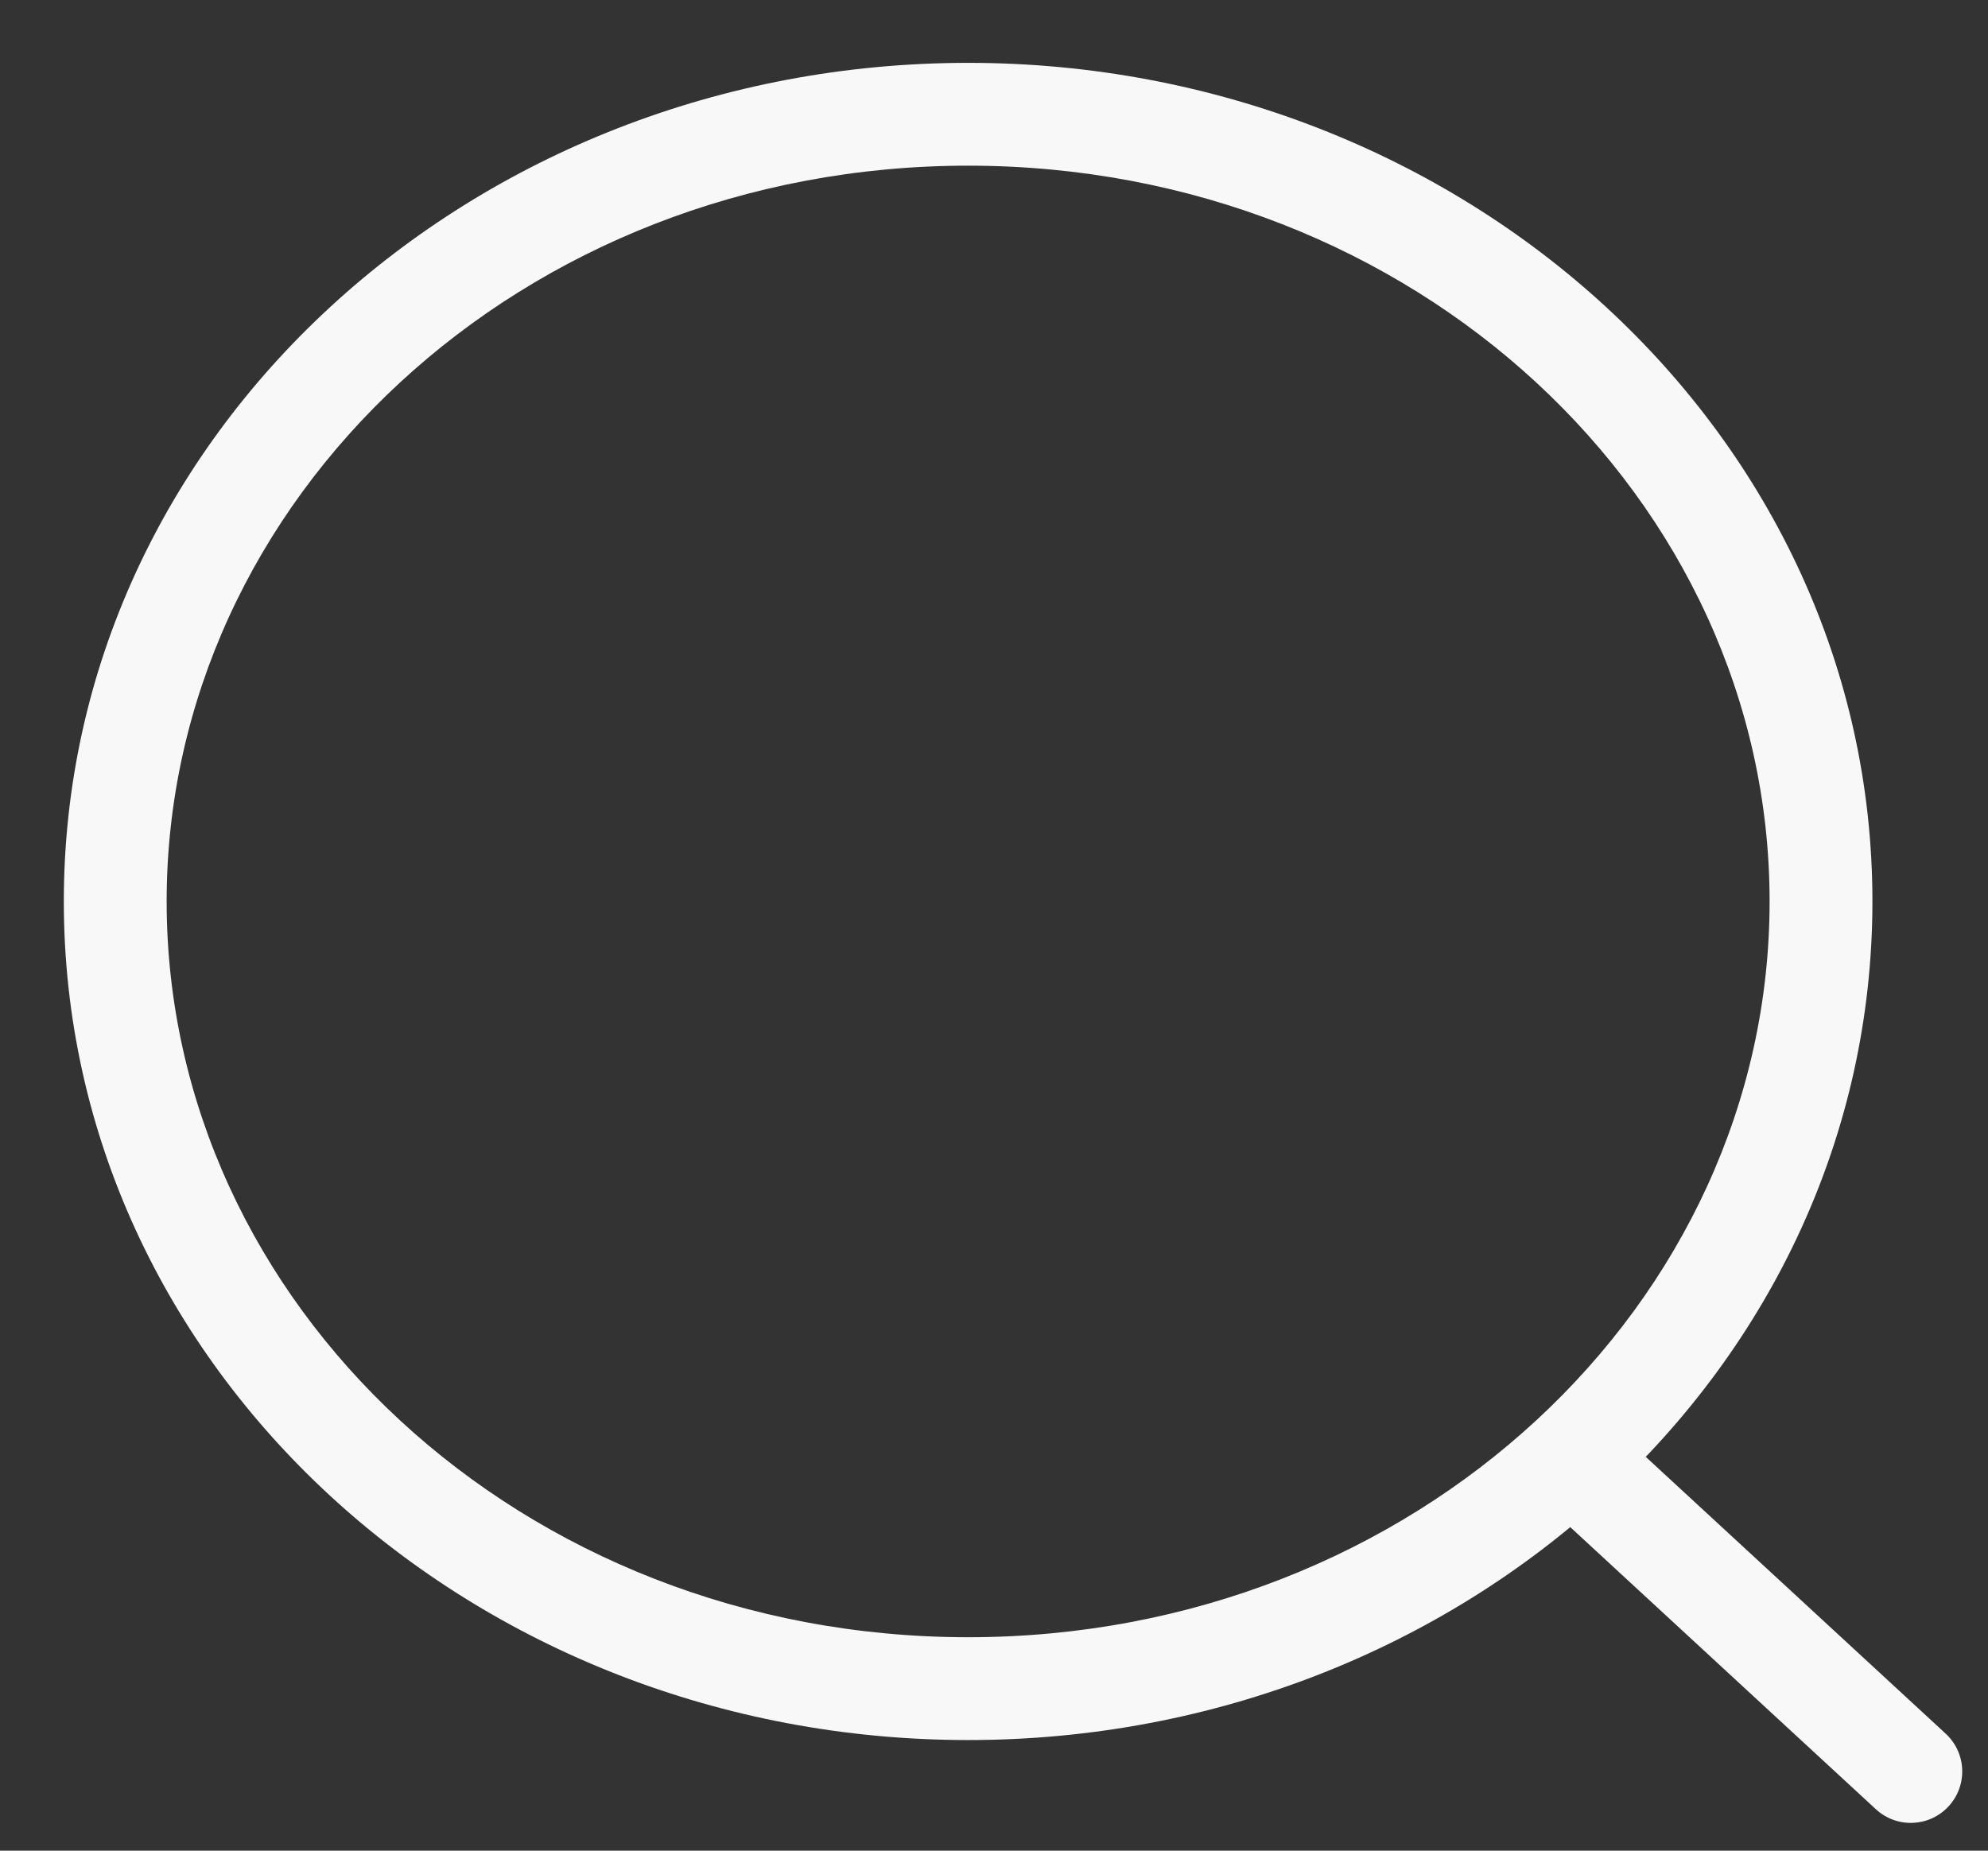 <svg width="29" height="27" viewBox="0 0 29 27" fill="none" xmlns="http://www.w3.org/2000/svg">
<rect x="0" y="0" width="29" height="27" fill="#333333" stroke="none"/>
<path d="M23.799 21.062C23.495 20.781 23.02 20.8 22.739 21.105C22.458 21.409 22.477 21.884 22.782 22.165L23.799 21.062ZM27.365 26.396C27.67 26.677 28.144 26.658 28.425 26.353C28.706 26.049 28.687 25.574 28.383 25.293L27.365 26.396ZM27.314 13.151C27.314 6.339 21.351 0.917 14.123 0.917V2.417C20.638 2.417 25.814 7.278 25.814 13.151H27.314ZM14.123 0.917C6.895 0.917 0.931 6.339 0.931 13.151H2.431C2.431 7.278 7.608 2.417 14.123 2.417V0.917ZM0.931 13.151C0.931 19.963 6.895 25.386 14.123 25.386V23.886C7.608 23.886 2.431 19.024 2.431 13.151H0.931ZM14.123 25.386C21.351 25.386 27.314 19.963 27.314 13.151H25.814C25.814 19.024 20.638 23.886 14.123 23.886V25.386ZM22.782 22.165L27.365 26.396L28.383 25.293L23.799 21.062L22.782 22.165Z" fill="#F8F8F8"/>
</svg>
